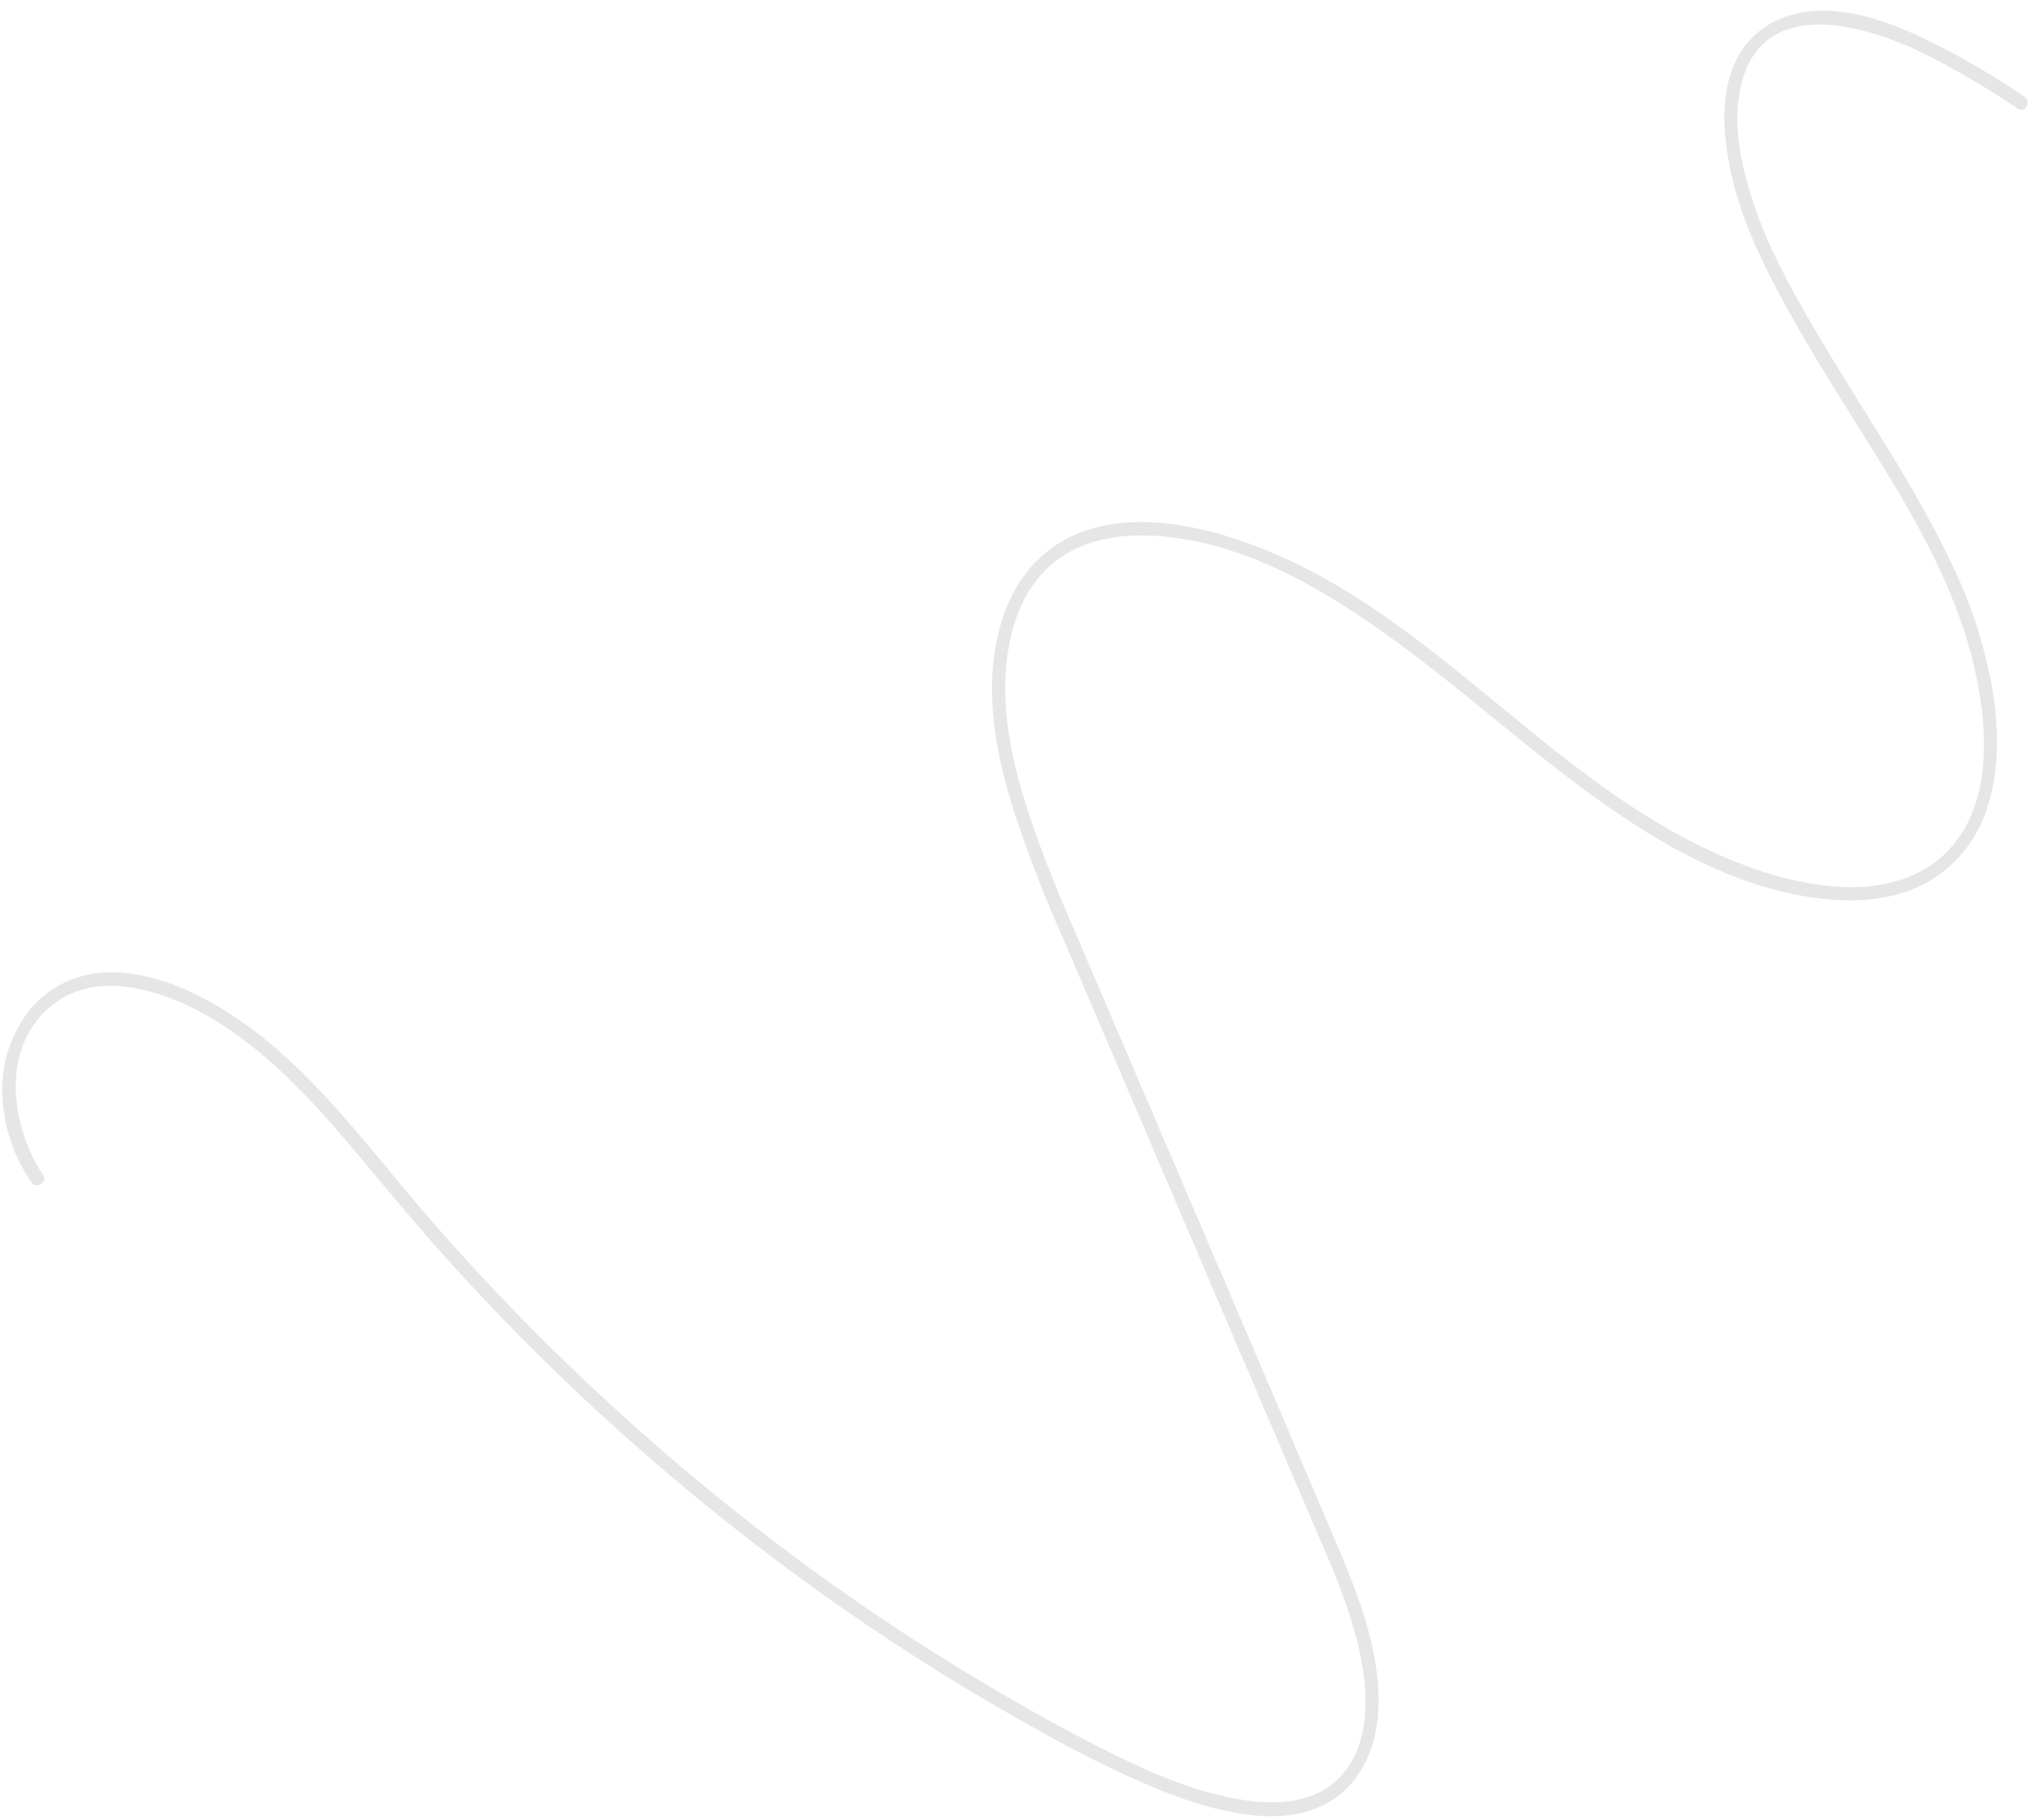 <svg width="150" height="134" viewBox="0 0 150 134" fill="none" xmlns="http://www.w3.org/2000/svg">
<path d="M3.182 86.521C0.822 83.018 -0.192 76.798 4.196 73.732C6.372 72.212 9.014 72.397 11.302 73.066C14.465 73.992 17.279 75.878 19.712 77.989C22.519 80.424 24.922 83.278 27.292 86.133C29.631 88.952 32.002 91.738 34.489 94.425C39.39 99.718 44.623 104.693 50.156 109.322C55.579 113.863 61.282 118.059 67.231 121.884C70.184 123.782 73.201 125.583 76.28 127.288C79.14 128.931 82.097 130.397 85.136 131.678C89.178 133.303 96.104 135.575 99.688 131.015C101.589 128.598 101.684 125.317 101.255 122.562C100.736 119.23 99.427 116.121 98.138 113.084C92.142 98.958 86.077 84.866 80.045 70.758C78.638 67.465 77.188 64.185 76.019 60.782C74.924 57.595 74.013 54.236 73.991 50.766C73.972 47.735 74.631 44.315 76.936 41.98C78.849 40.044 81.528 39.403 84.051 39.418C90.296 39.454 96.165 42.633 101.016 45.984C107.043 50.148 112.367 55.205 118.37 59.399C123.218 62.786 128.919 65.855 135.106 66.244C137.478 66.393 139.995 66.076 142.156 64.781C144.222 63.484 145.726 61.46 146.373 59.108C147.183 56.382 147.082 53.502 146.652 50.815C146.115 47.669 145.14 44.613 143.757 41.736C140.832 35.486 136.835 29.885 133.393 23.952C131.705 21.043 130.057 18.045 129.005 14.8C128.113 12.051 127.388 8.797 128.269 5.817C130.086 -0.333 137.472 1.981 141.218 3.756C143.755 5.003 146.201 6.427 148.537 8.019C149.04 8.351 149.53 7.469 149.029 7.138C146.576 5.459 143.997 3.972 141.314 2.692C139.031 1.647 136.518 0.735 133.899 0.786C131.699 0.828 129.482 1.749 128.191 3.717C126.663 6.046 126.768 9.056 127.179 11.555C127.723 14.858 129.021 17.91 130.518 20.814C132.094 23.872 133.893 26.797 135.702 29.708C139.318 35.525 143.278 41.41 145.082 48.201C146.343 52.951 147.14 60.371 142.006 63.761C139.727 65.266 136.934 65.484 134.412 65.201C131.364 64.858 128.461 63.845 125.75 62.573C113.108 56.639 104.686 44.319 91.208 39.763C86.626 38.214 80.213 37.225 76.18 41.414C74.086 43.59 73.245 46.611 73.057 49.45C72.831 52.85 73.54 56.197 74.505 59.346C75.575 62.646 76.82 65.886 78.234 69.054C79.745 72.595 81.258 76.134 82.773 79.672L91.957 101.155L96.519 111.829C97.912 115.086 99.405 118.36 100.131 121.892C100.725 124.783 100.894 128.762 98.347 131.088C96.324 132.936 93.368 132.85 91.001 132.421C87.934 131.866 85.05 130.652 82.304 129.312C79.138 127.767 76.055 126.053 73.029 124.27C66.799 120.595 60.819 116.512 55.129 112.048C49.416 107.573 43.994 102.738 38.897 97.572C36.321 94.961 33.831 92.266 31.429 89.489C28.952 86.625 26.627 83.625 24.062 80.841C21.743 78.322 19.203 75.987 16.251 74.21C13.786 72.727 10.872 71.487 7.84 71.584C6.77 71.614 5.719 71.869 4.755 72.332C3.79 72.794 2.934 73.455 2.241 74.271C0.884 75.958 0.151 78.061 0.165 80.226C0.181 82.67 0.935 85.051 2.328 87.058C2.665 87.559 3.52 87.023 3.182 86.521V86.521Z" fill="#E6E6E6"/>
</svg>

